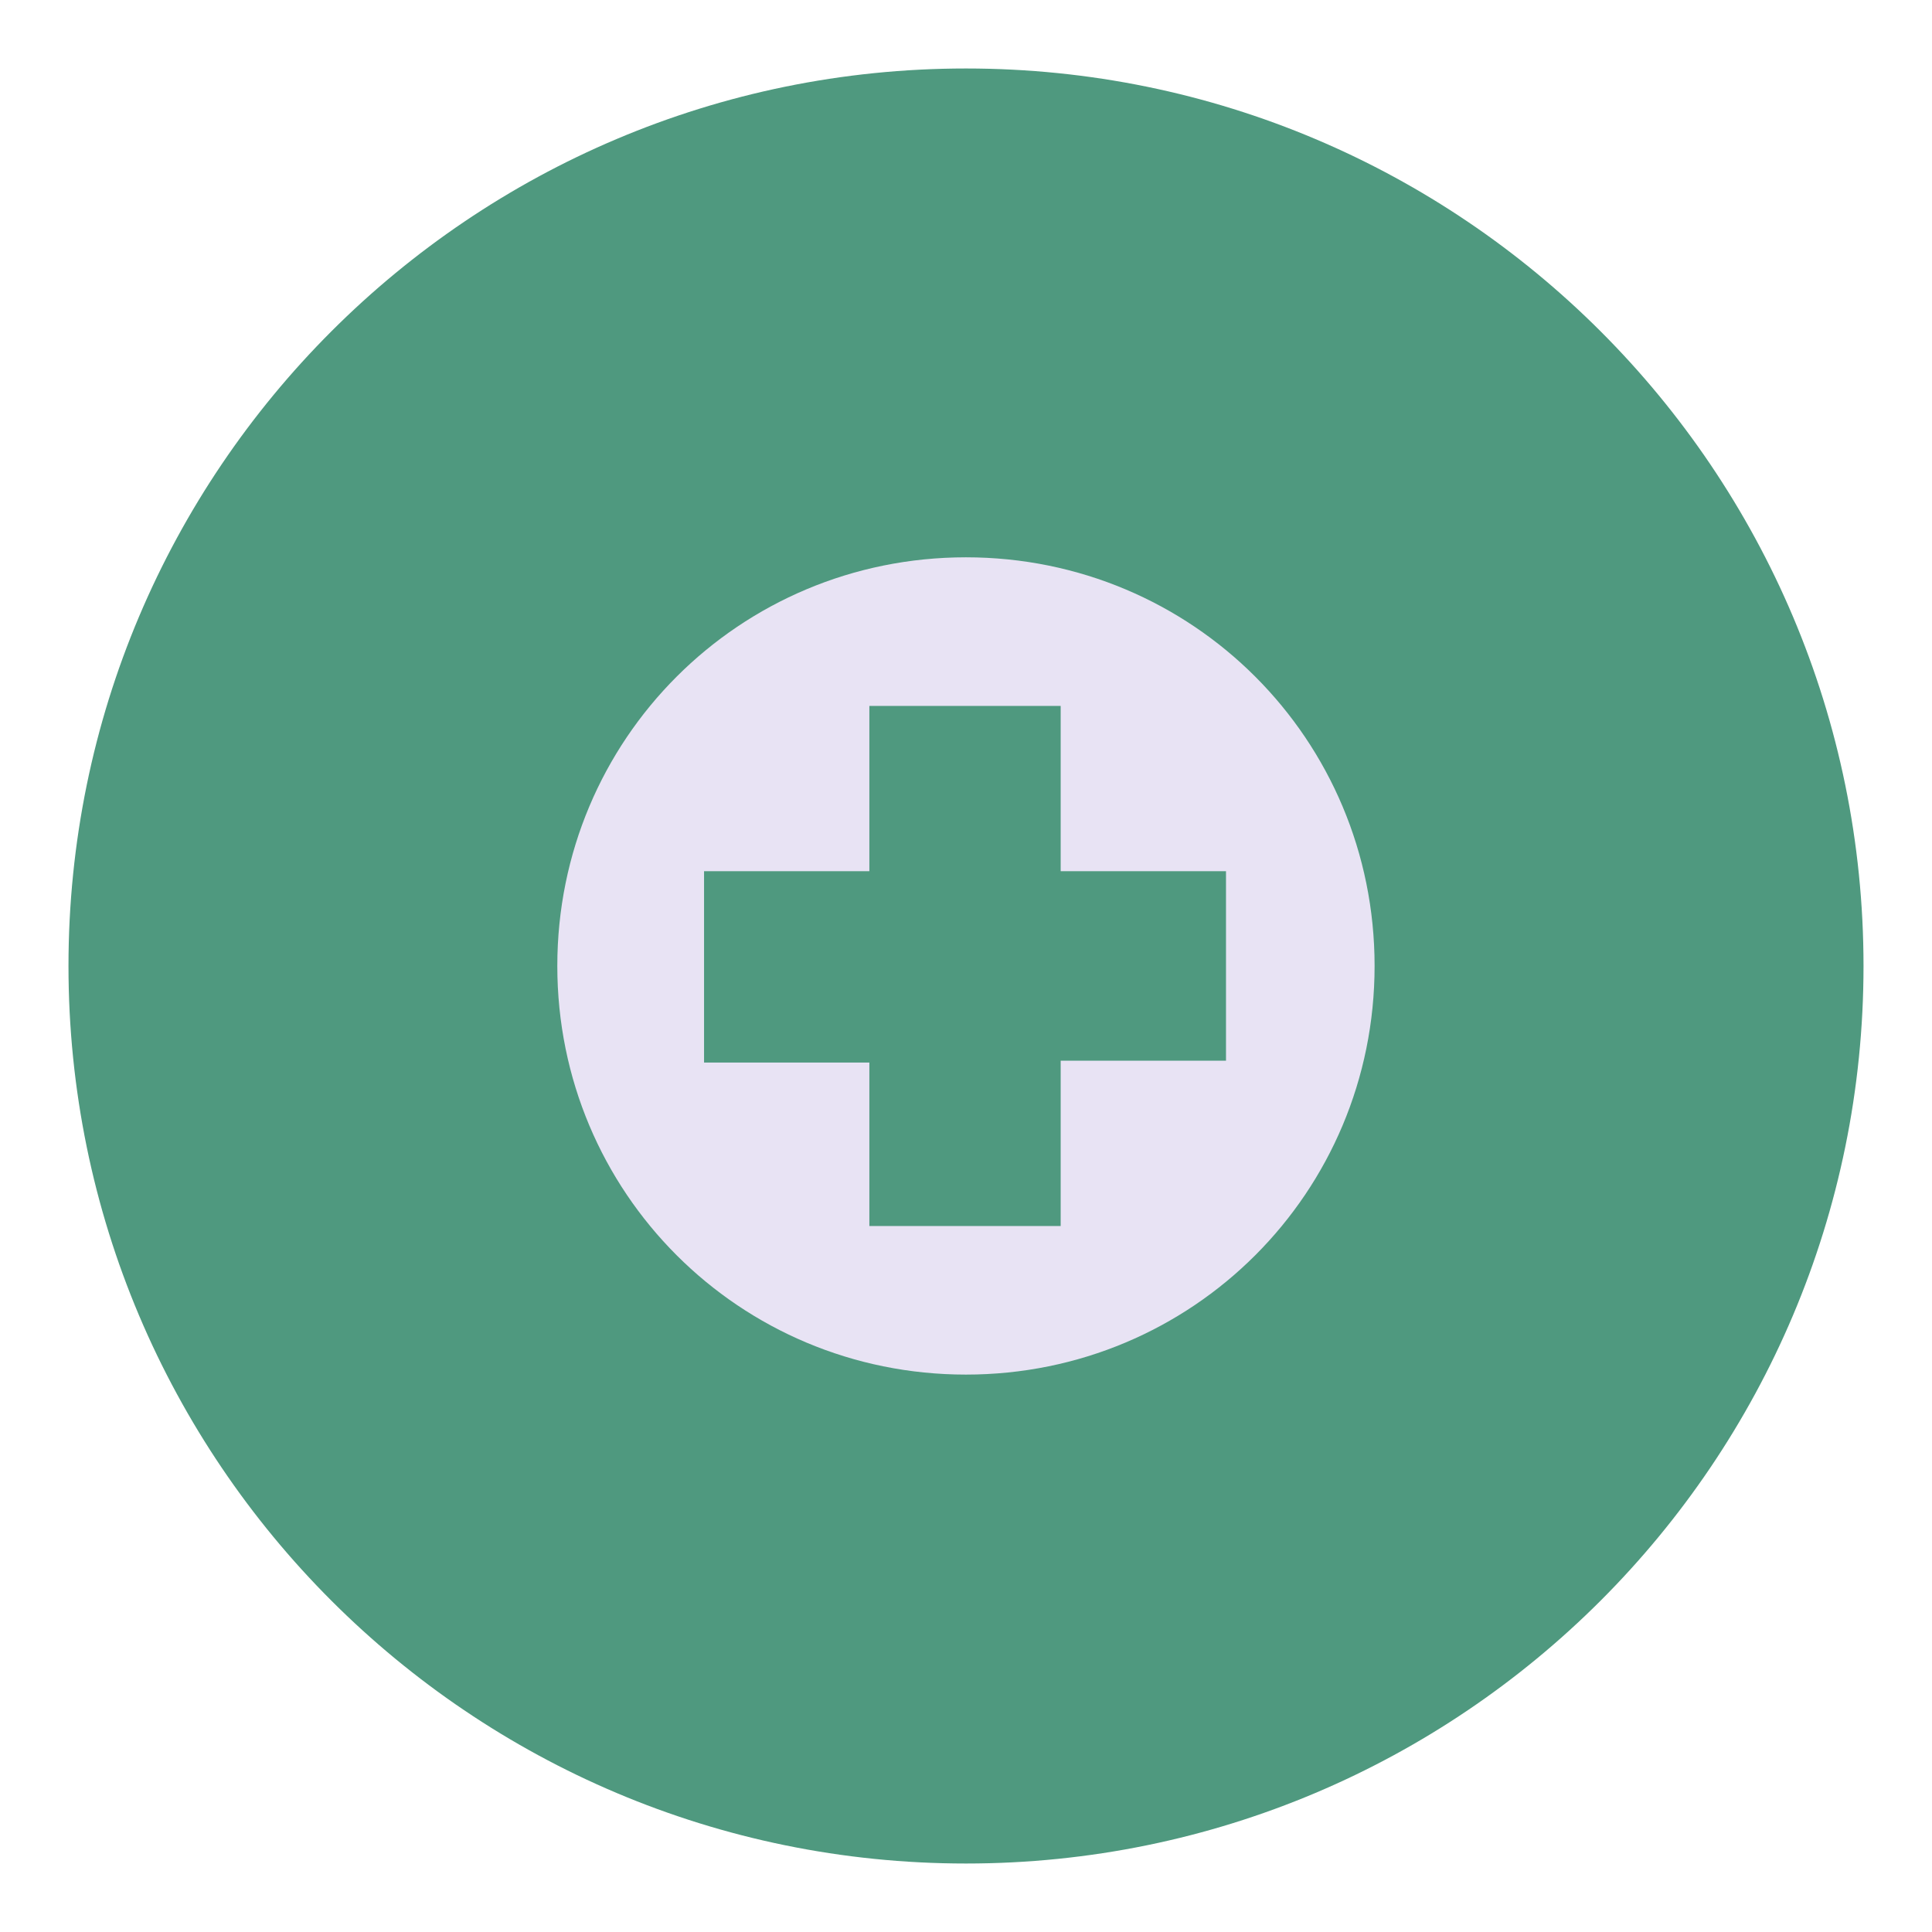 <svg xmlns="http://www.w3.org/2000/svg" xmlns:xlink="http://www.w3.org/1999/xlink" width="1024" zoomAndPan="magnify" viewBox="0 0 768 768" height="1024" preserveAspectRatio="xMidYMid meet" version="1.0"><defs><clipPath id="8a0febb66d"><path d="M 0.223 0.223 L 713.777 0.223 L 713.777 713.777 L 0.223 713.777 Z M 0.223 0.223 " clip-rule="nonzero"/></clipPath><clipPath id="f3792ad794"><path d="M 357 0.223 C 159.957 0.223 0.223 159.957 0.223 357 C 0.223 554.043 159.957 713.777 357 713.777 C 554.043 713.777 713.777 554.043 713.777 357 C 713.777 159.957 554.043 0.223 357 0.223 Z M 357 0.223 " clip-rule="nonzero"/></clipPath><clipPath id="c167b89022"><path d="M 0.223 0.223 L 713.777 0.223 L 713.777 713.777 L 0.223 713.777 Z M 0.223 0.223 " clip-rule="nonzero"/></clipPath><clipPath id="b4922b2557"><path d="M 357 0.223 C 159.957 0.223 0.223 159.957 0.223 357 C 0.223 554.043 159.957 713.777 357 713.777 C 554.043 713.777 713.777 554.043 713.777 357 C 713.777 159.957 554.043 0.223 357 0.223 Z M 357 0.223 " clip-rule="nonzero"/></clipPath><clipPath id="4b537a1384"><rect x="0" width="714" y="0" height="714"/></clipPath><clipPath id="b584c96380"><path d="M 194.539 194.539 L 520 194.539 L 520 520 L 194.539 520 Z M 194.539 194.539 " clip-rule="nonzero"/></clipPath><clipPath id="95b4d6ee6a"><rect x="0" width="714" y="0" height="714"/></clipPath></defs><g transform="matrix(1, 0, 0, 1, 27, 27)"><g clip-path="url(#95b4d6ee6a)"><g clip-path="url(#8a0febb66d)"><g clip-path="url(#f3792ad794)"><g transform="matrix(1, 0, 0, 1, 0, -0)"><g clip-path="url(#4b537a1384)"><g clip-path="url(#c167b89022)"><g clip-path="url(#b4922b2557)"><path fill="#4f997f" d="M 0.223 0.223 L 713.777 0.223 L 713.777 713.777 L 0.223 713.777 Z M 0.223 0.223 " fill-opacity="1" fill-rule="nonzero"/></g></g></g></g></g></g><g clip-path="url(#b584c96380)"><path fill="#e8e3f4" d="M 519.422 356.98 C 519.422 447.062 447.062 519.422 356.98 519.422 C 266.898 519.422 194.539 447.062 194.539 356.98 C 194.539 266.898 266.898 194.539 356.98 194.539 C 447.062 194.539 519.422 266.898 519.422 356.98 Z M 460.352 319.324 L 394.637 319.324 L 394.637 253.609 L 318.586 253.609 L 318.586 319.324 L 252.871 319.324 L 252.871 395.375 L 318.586 395.375 L 318.586 460.352 L 394.637 460.352 L 394.637 394.637 L 460.352 394.637 Z M 460.352 319.324 " fill-opacity="1" fill-rule="nonzero"/></g></g></g></svg>